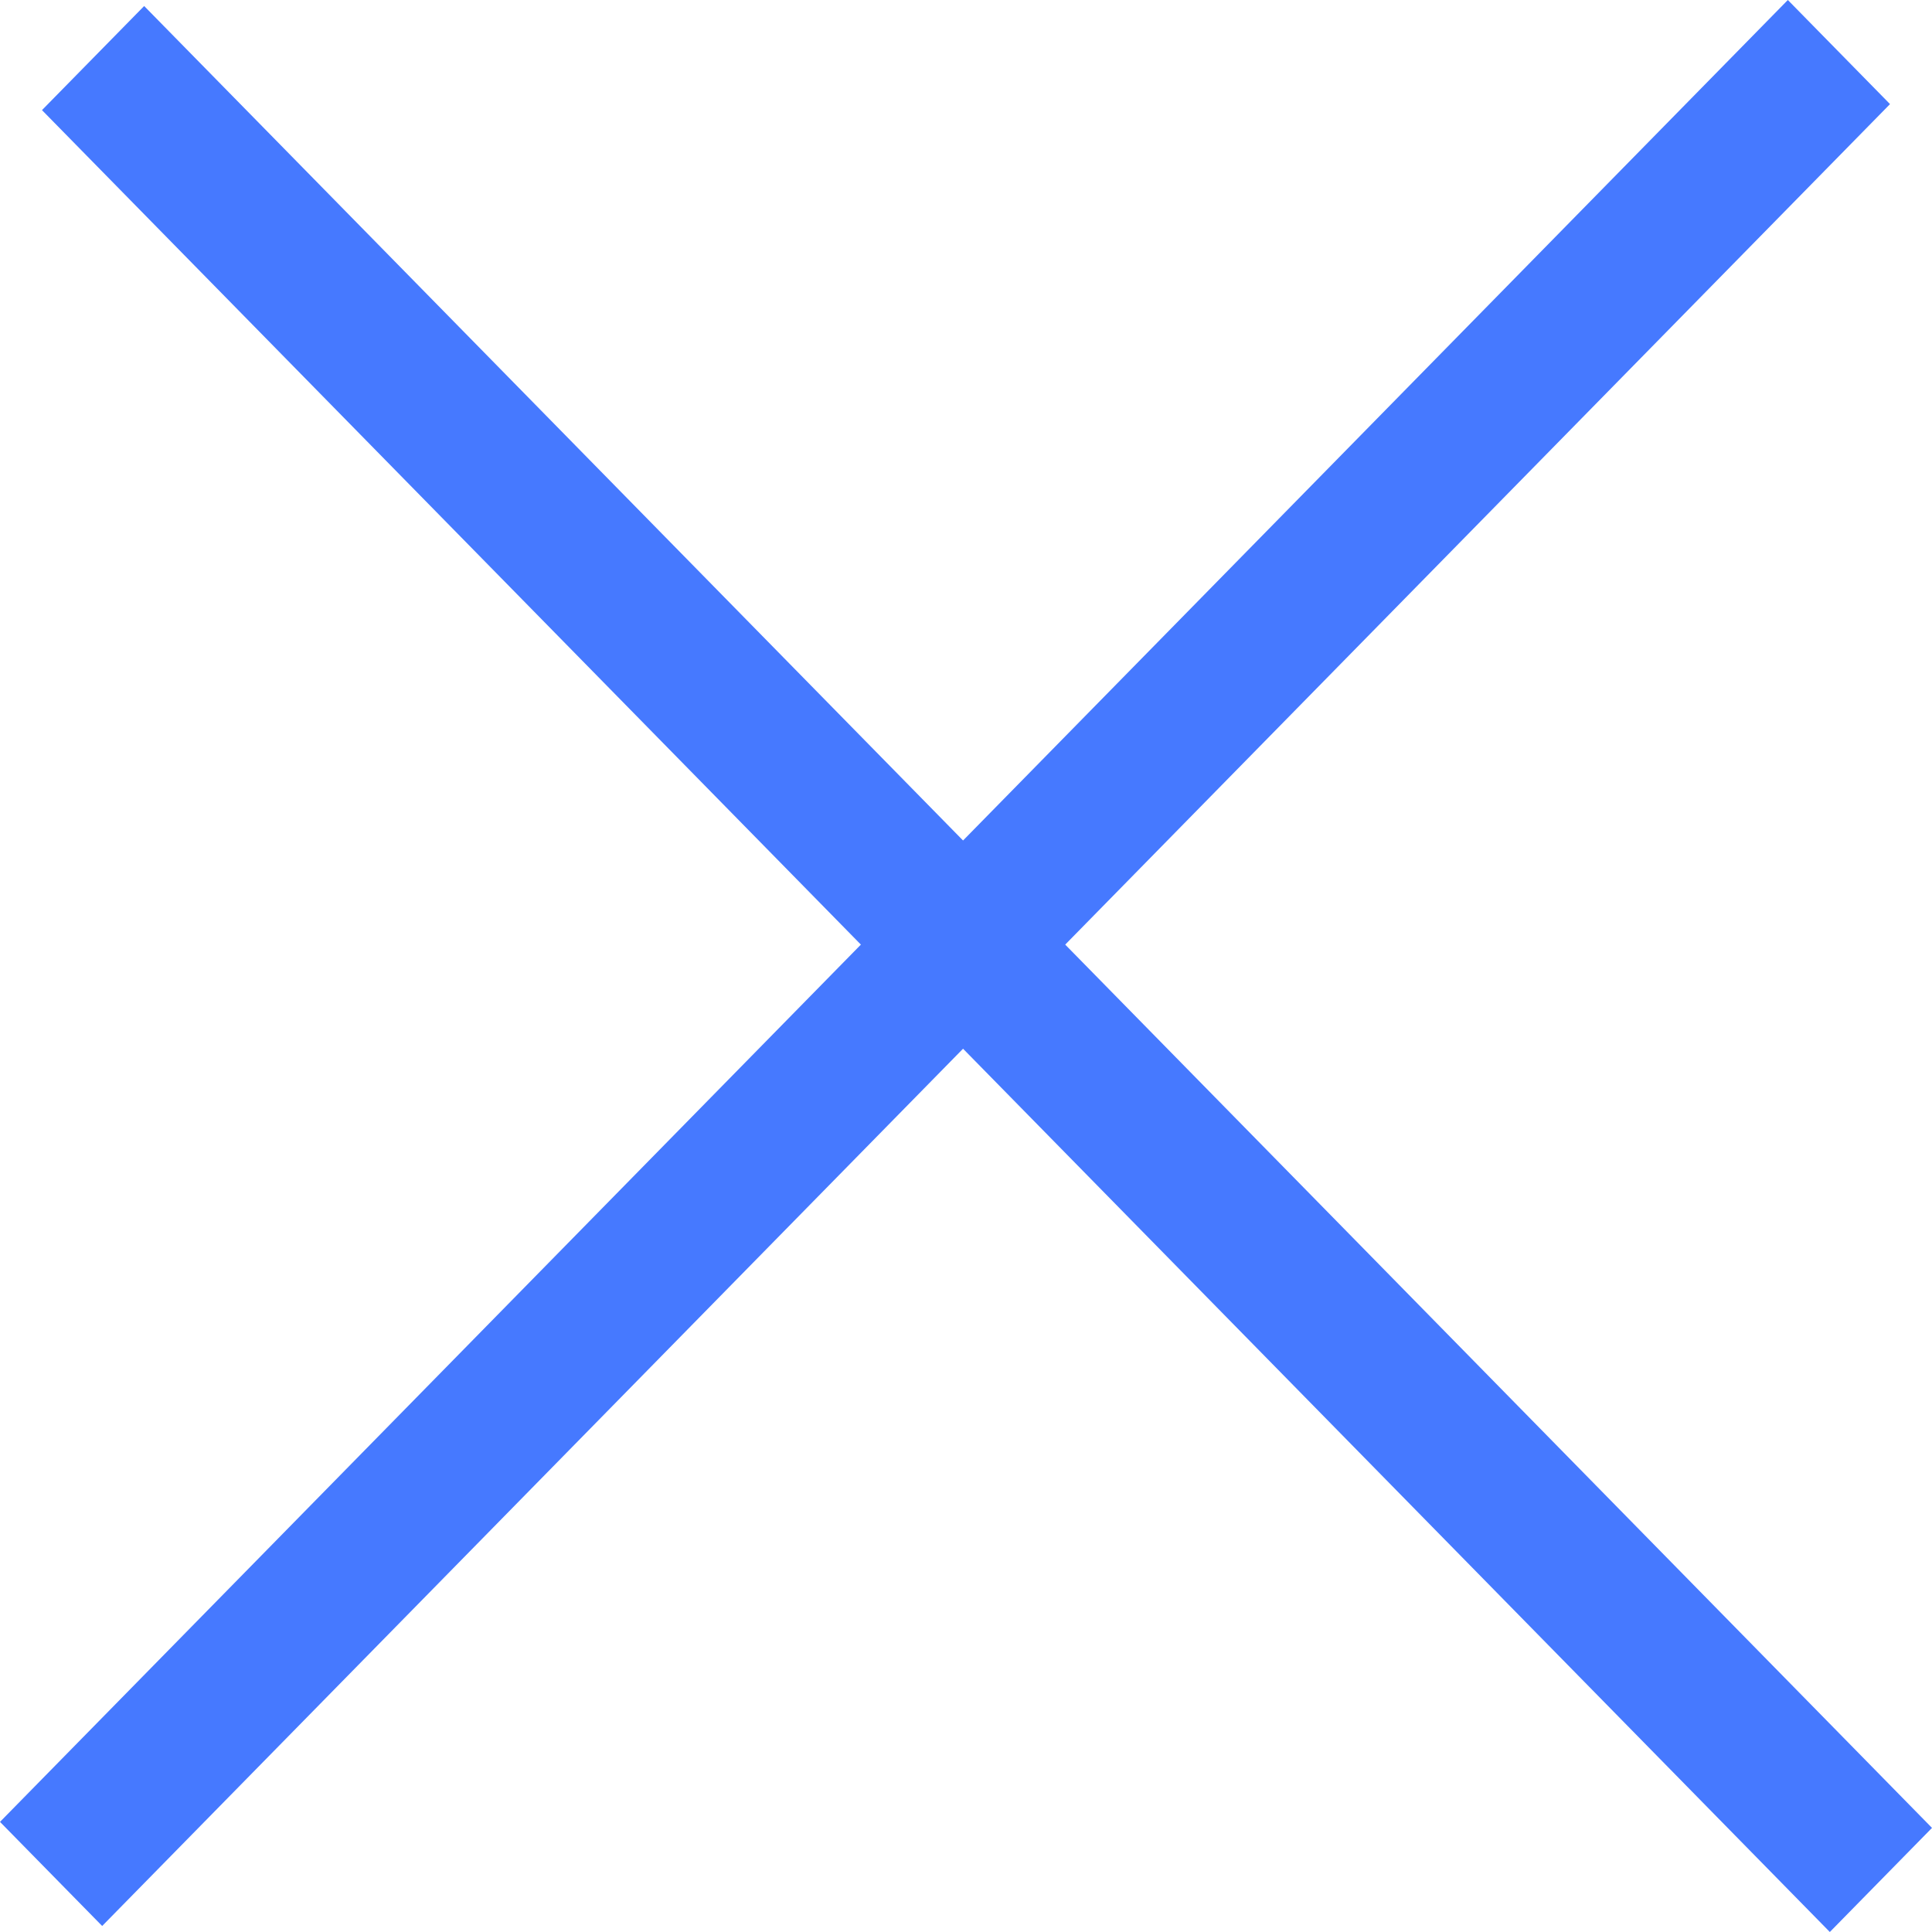 <svg width="26" height="26" viewBox="0 0 26 26" fill="none" xmlns="http://www.w3.org/2000/svg">
<path d="M1.94 0.081L26 24.599L24.625 26L0.565 1.482L1.94 0.081Z" fill="#4679FF"/>
<path d="M0 24.518L24.06 0L25.435 1.401L1.375 25.919L0 24.518Z" fill="#4679FF"/>
</svg>

